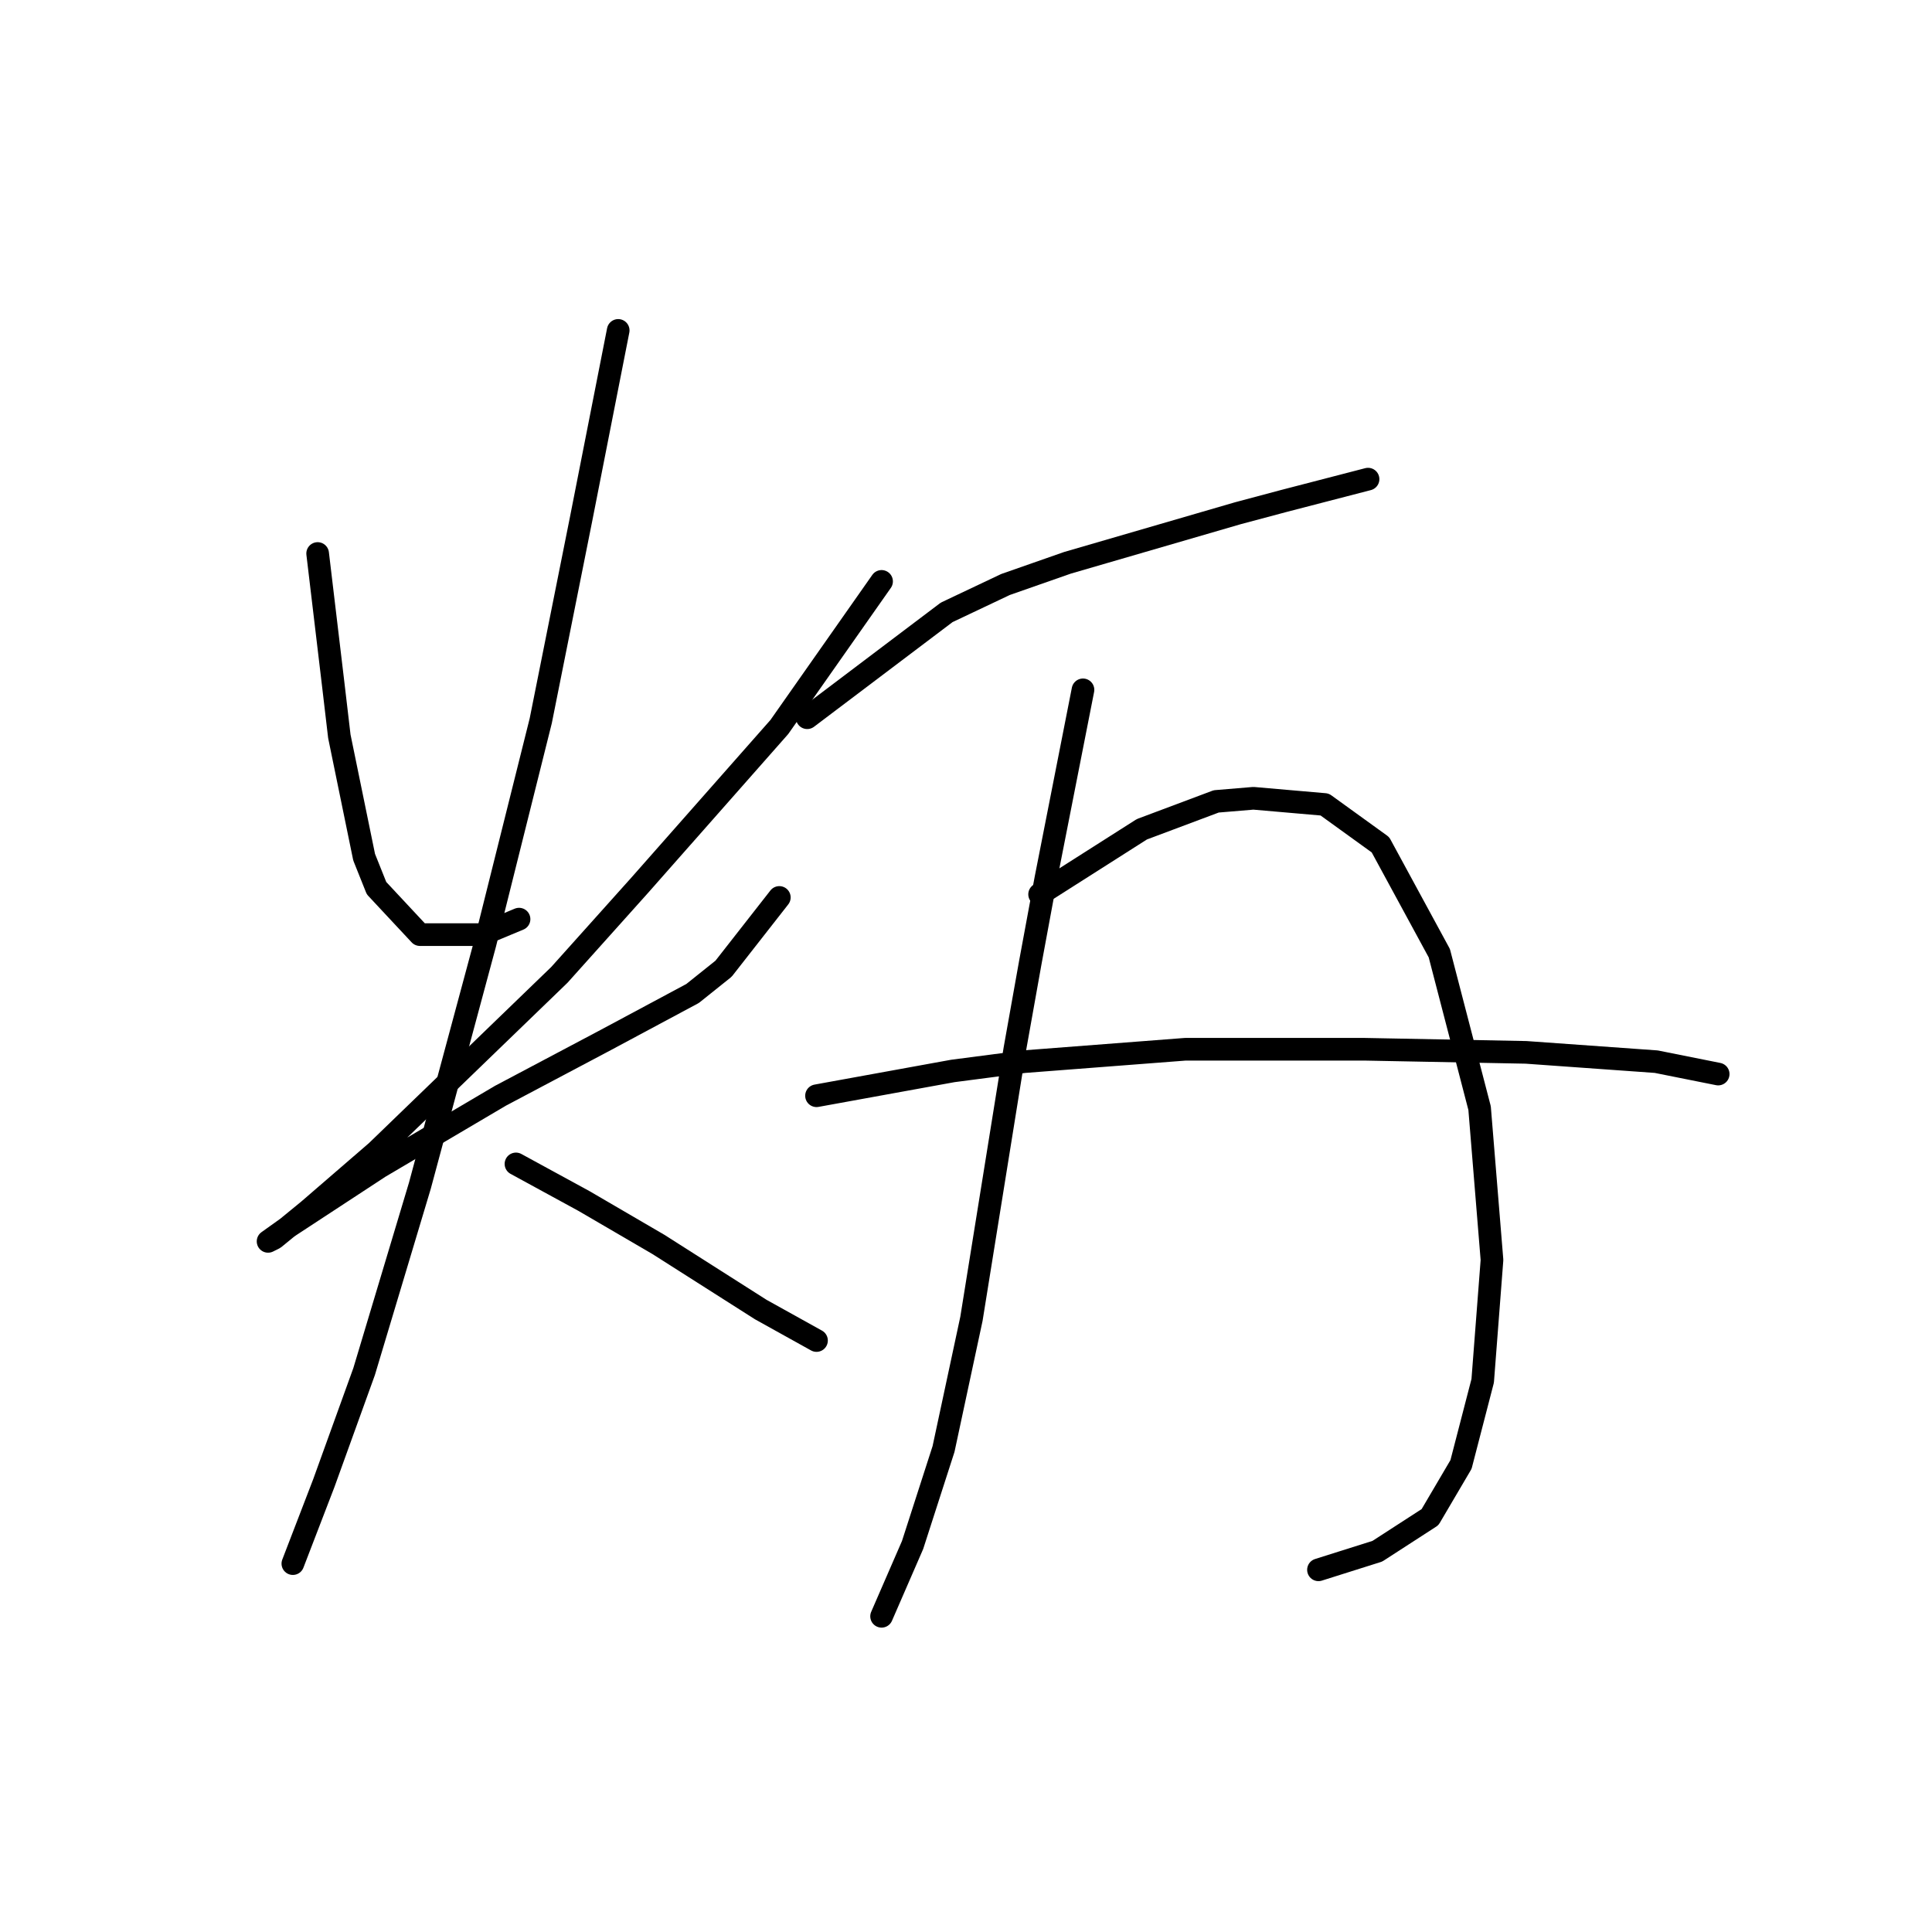 <?xml version="1.0" standalone="no"?>
    <svg width="256" height="256" xmlns="http://www.w3.org/2000/svg" version="1.1">
    <polyline stroke="black" stroke-width="3" stroke-linecap="round" fill="transparent" stroke-linejoin="round" points="42.09 73.342 44.143 90.586 44.964 97.566 48.249 113.578 49.891 117.684 55.639 123.842 63.85 123.842 68.777 121.79 68.777 121.79 " />
        <polyline stroke="black" stroke-width="3" stroke-linecap="round" fill="transparent" stroke-linejoin="round" points="116.814 77.037 103.265 96.334 84.789 117.273 74.115 129.18 49.891 152.582 40.858 160.383 36.342 164.078 35.521 164.489 38.395 162.436 50.301 154.635 66.314 145.192 80.273 137.802 91.769 131.643 95.875 128.359 103.265 118.916 103.265 118.916 " />
        <polyline stroke="black" stroke-width="3" stroke-linecap="round" fill="transparent" stroke-linejoin="round" points="81.915 43.781 76.988 68.826 71.651 95.513 64.261 125.074 55.639 157.099 48.249 181.733 42.911 196.513 40.858 201.851 38.805 207.188 38.805 207.188 " />
        <polyline stroke="black" stroke-width="3" stroke-linecap="round" fill="transparent" stroke-linejoin="round" points="68.367 154.225 77.399 159.151 82.326 162.025 87.253 164.899 100.802 173.521 108.192 177.627 108.192 177.627 " />
        <polyline stroke="black" stroke-width="3" stroke-linecap="round" fill="transparent" stroke-linejoin="round" points="106.96 95.102 125.436 81.143 133.237 77.448 141.448 74.574 164.03 68.005 170.188 66.362 181.274 63.488 181.274 63.488 " />
        <polyline stroke="black" stroke-width="3" stroke-linecap="round" fill="transparent" stroke-linejoin="round" points="143.501 91.407 138.574 116.452 136.521 127.538 134.468 139.033 128.72 174.753 125.025 191.997 120.92 204.725 116.814 214.168 116.814 214.168 " />
        <polyline stroke="black" stroke-width="3" stroke-linecap="round" fill="transparent" stroke-linejoin="round" points="137.753 118.505 151.302 109.883 161.156 106.188 166.082 105.777 175.526 106.598 182.916 111.936 190.717 126.306 196.054 146.834 197.696 166.952 196.465 182.965 193.591 194.05 189.485 201.03 182.505 205.546 174.704 208.009 174.704 208.009 " />
        <polyline stroke="black" stroke-width="3" stroke-linecap="round" fill="transparent" stroke-linejoin="round" points="108.192 145.192 126.257 141.907 135.7 140.676 157.05 139.033 180.863 139.033 202.213 139.444 219.457 140.676 227.668 142.318 227.668 142.318 " />
        </svg>